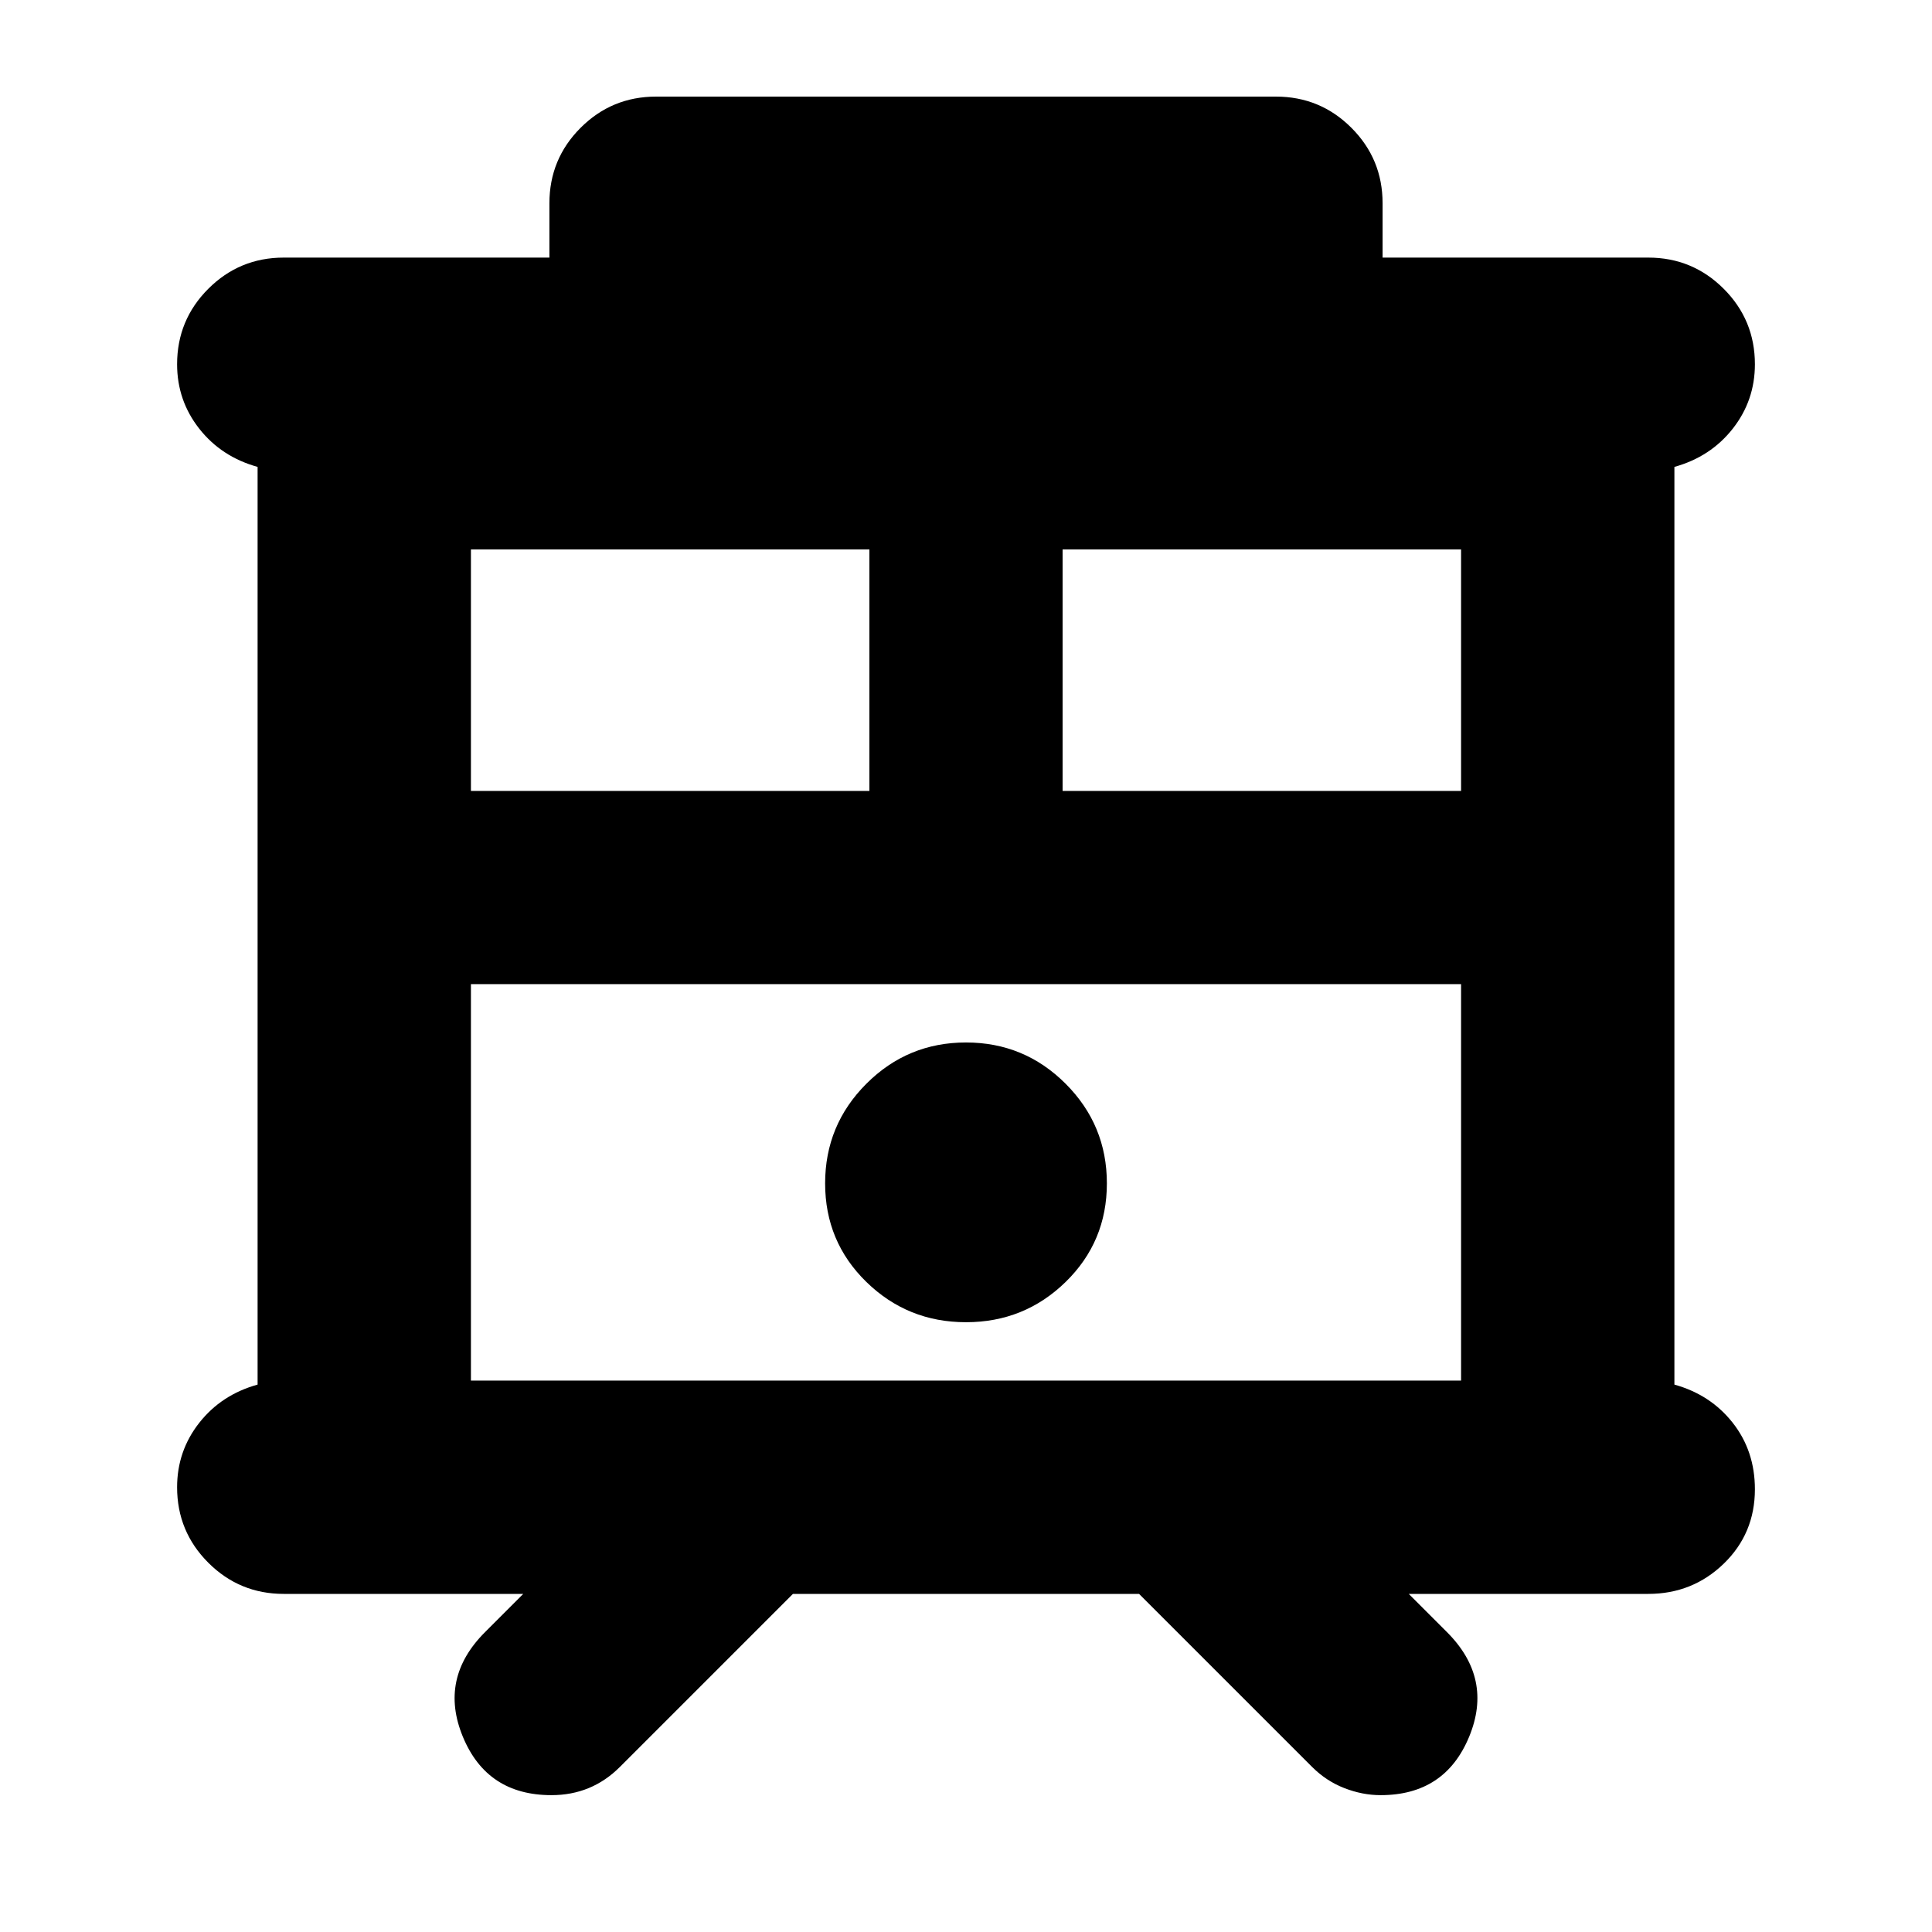 <svg xmlns="http://www.w3.org/2000/svg" height="24" viewBox="0 -960 960 960" width="24"><path d="M274-68q-32 0-44-29t11-52l19-19H141q-22 0-37.5-15.5T88-221q0-18 11-32t29-19v-456q-18-5-29-19t-11-32q0-22 15.5-37.5T141-832h132v-27q0-22 15.5-37.5T326-912h308q22 0 37.5 15.5T687-859v27h132q22 0 37.5 15.5T872-779q0 18-11 32t-29 19v456q18 5 29 19t11 33q0 22-15.5 37T819-168H700l19 19q23 23 11 52t-44 29q-9 0-18-3.5T652-82l-86-86H394l-86 86q-7 7-15.5 10.5T274-68Zm-40-206h492v-197H234v197Zm294-293h198v-120H528v120Zm-294 0h198v-120H234v120Zm246 264q29 0 49.5-20t20.5-49q0-29-20.5-49.5T480-442q-29 0-49.5 20.5T410-372q0 29 20.5 49t49.5 20ZM234-471h492-492Z"/></svg>